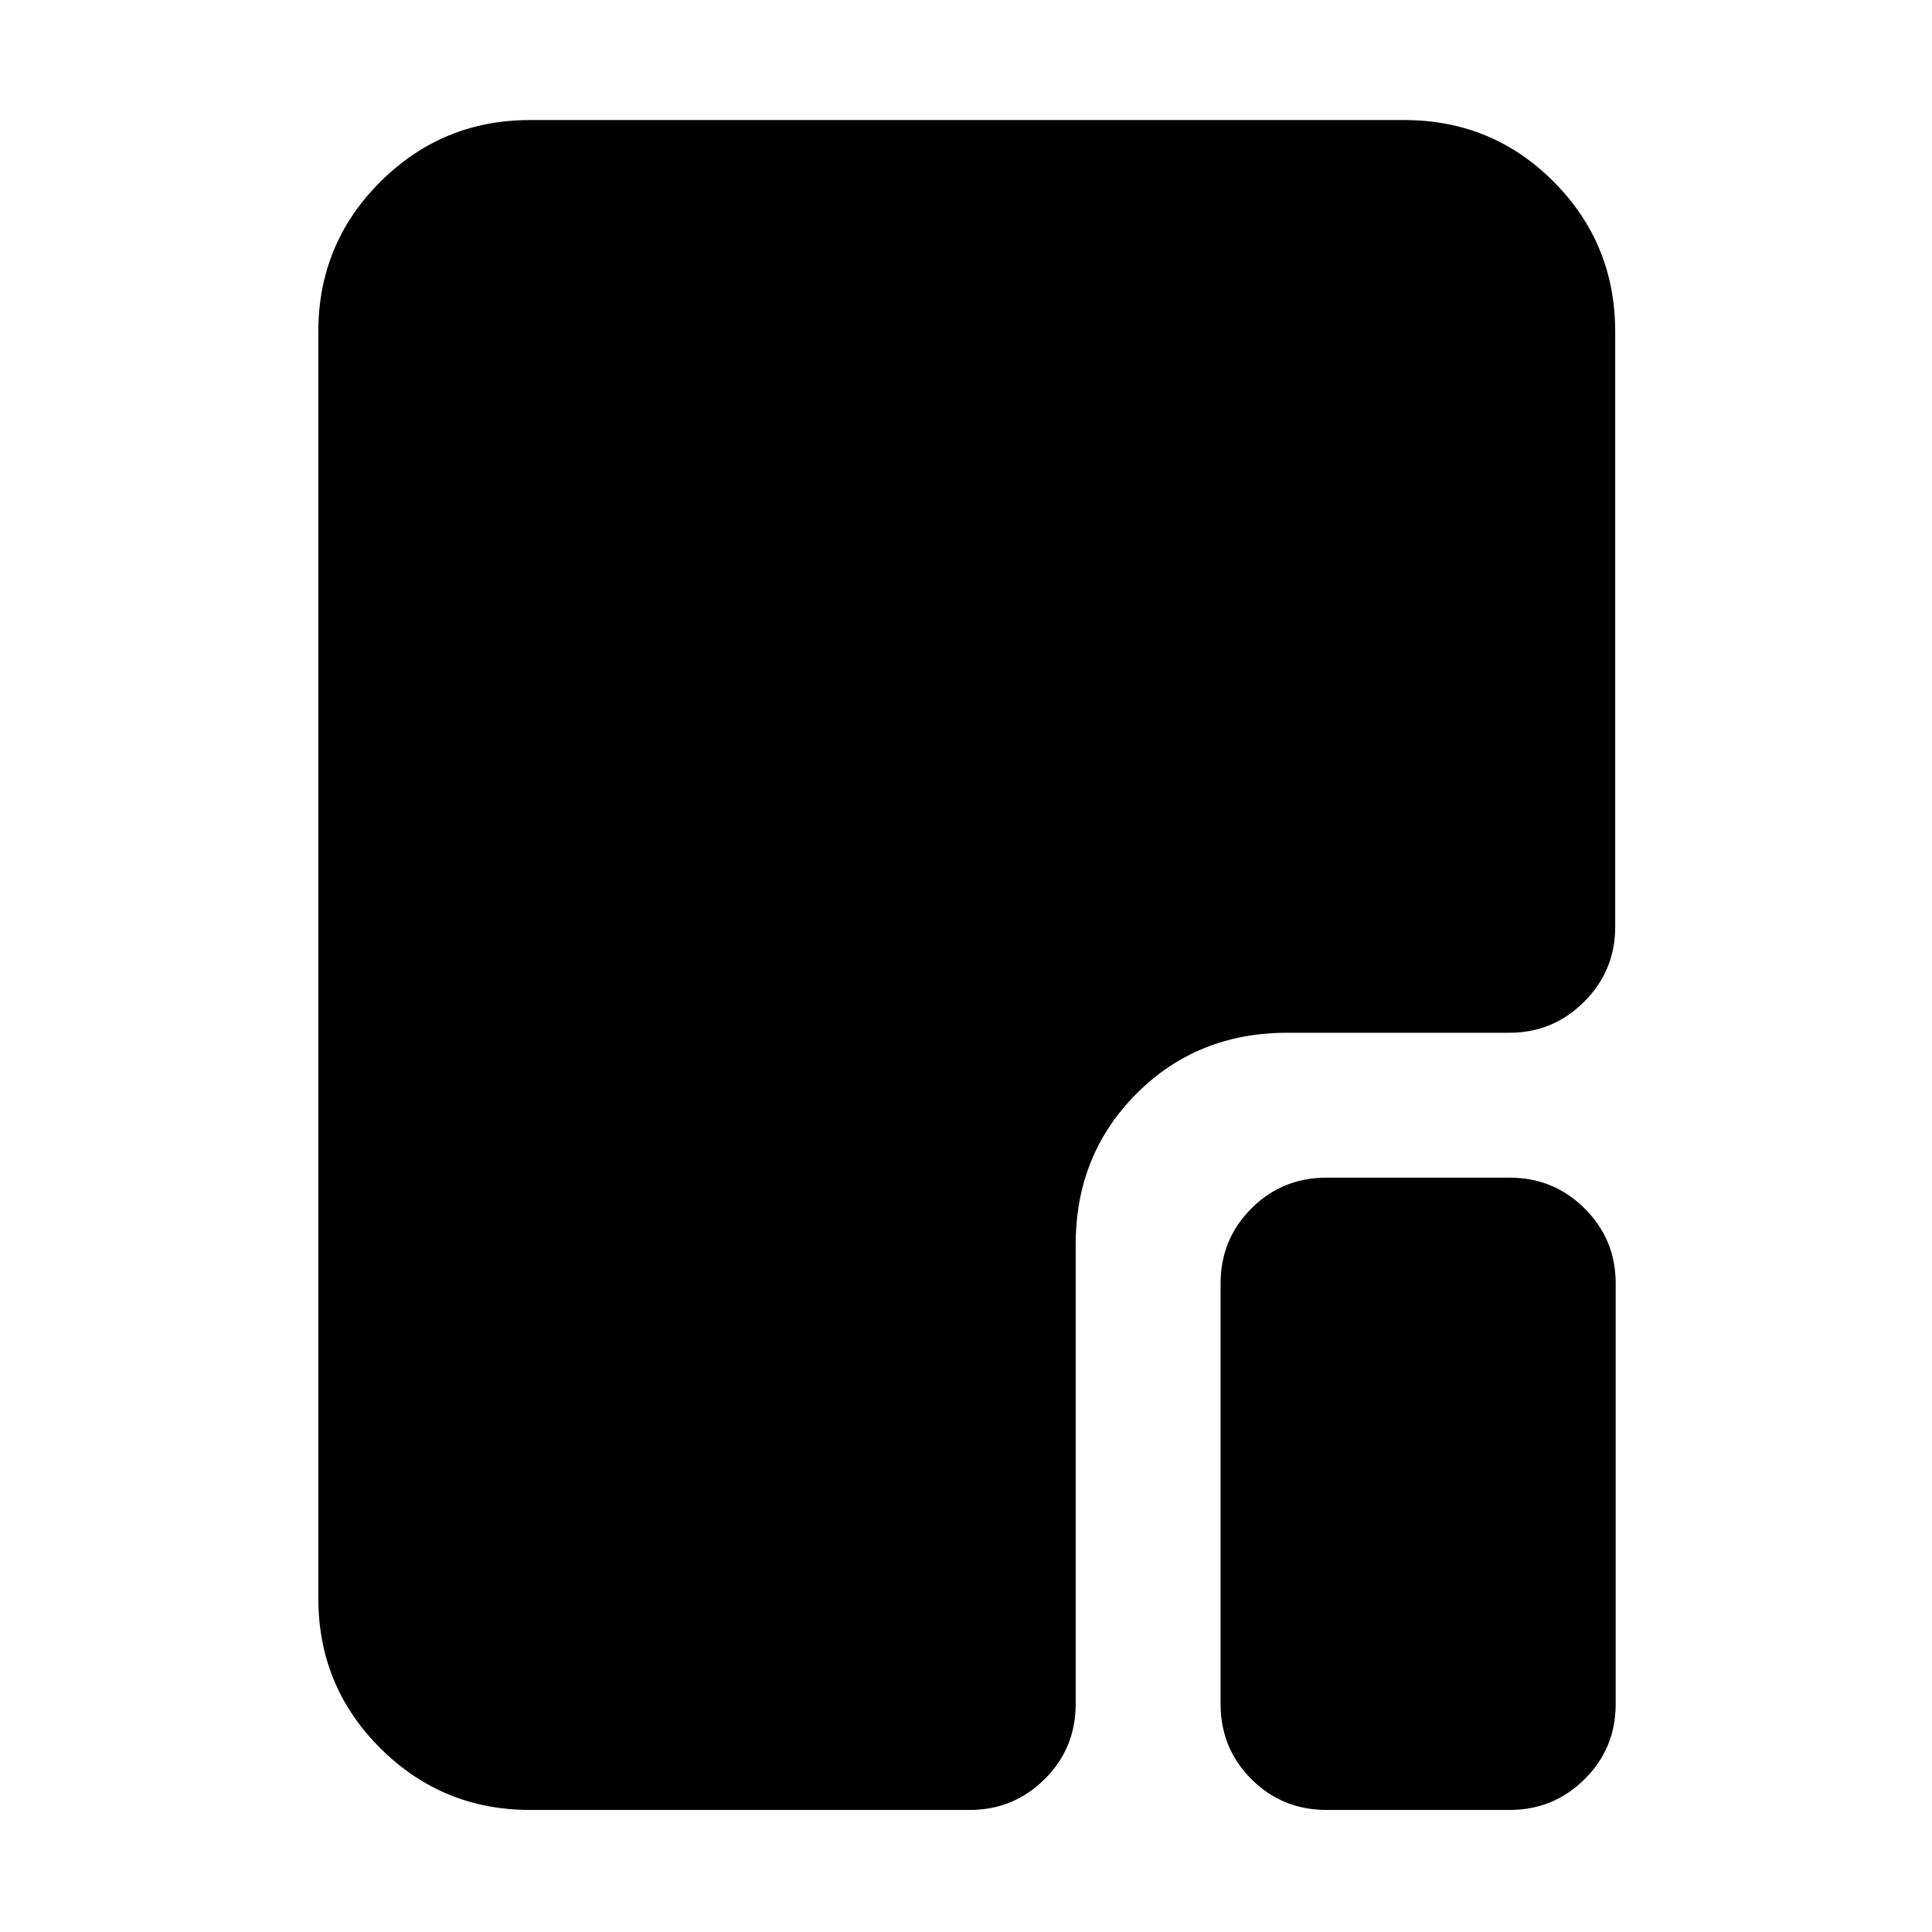 <svg xmlns="http://www.w3.org/2000/svg" height="20" viewBox="0 96 960 960" width="20"><path d="M659.087 995.348q-21.974 0-37.28-15.307-15.307-15.306-15.307-37.28v-209q0-21.974 15.307-37.28 15.306-15.307 37.28-15.307h91.152q21.735 0 37.161 15.307 15.426 15.306 15.426 37.28v209q0 21.974-15.426 37.28-15.426 15.307-37.161 15.307h-91.152Zm-395.739 0q-43.57 0-74.372-30.683-30.802-30.682-30.802-74.491V260.826q0-43.809 30.814-74.491 30.814-30.683 74.4-30.683h434.308q43.826 0 74.358 30.683 30.533 30.682 30.533 74.491v295.761q0 21.735-15.426 37.161-15.426 15.426-37.161 15.426H639.674q-44.809 0-74.991 30.302-30.183 30.303-30.183 74.872v228.413q0 21.974-15.426 37.28-15.426 15.307-37.161 15.307H263.348Z"/></svg>